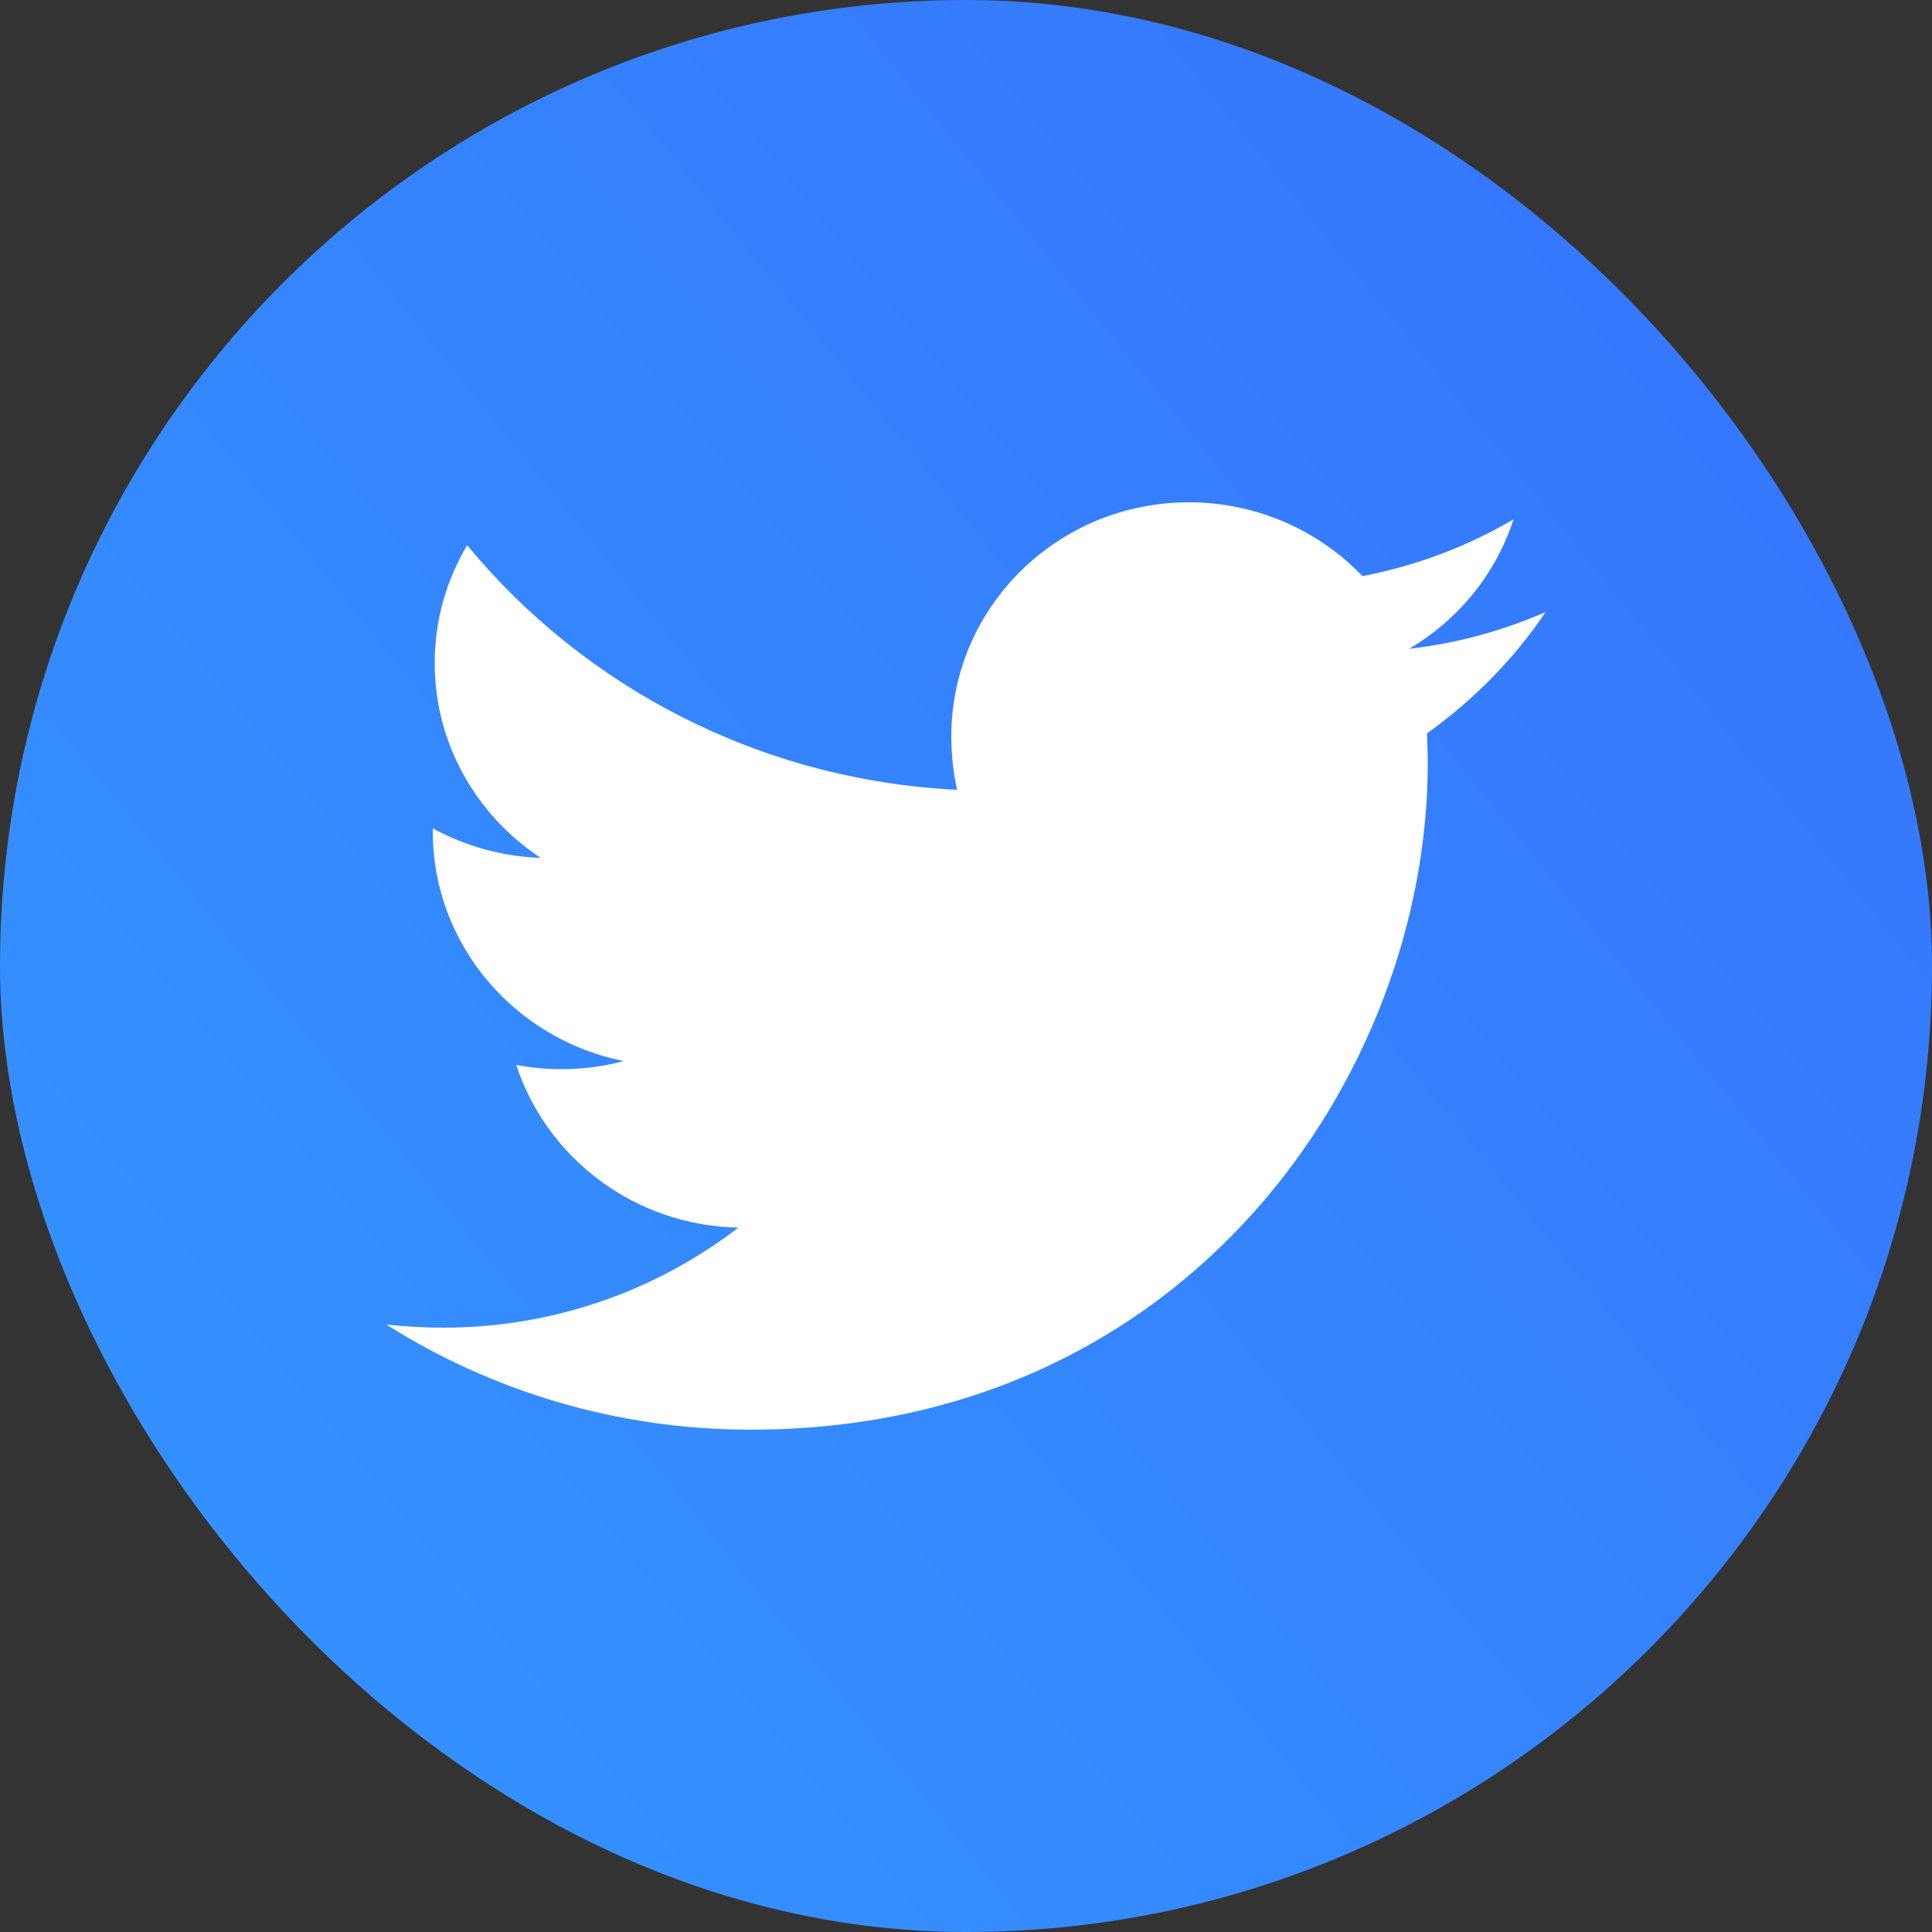 <svg width="50" height="50" viewBox="0 0 50 50" fill="none" xmlns="http://www.w3.org/2000/svg">
<rect x="0" y="0" width="50" height="50" fill="#333333" stroke="none"/>
<rect width="50" height="50" rx="25" fill="url(#paint0_linear)"/>
<path d="M39.17 13.44C37.98 14.14 36.66 14.64 35.26 14.91C34.14 13.74 32.54 13 30.77 13C27.37 13 24.62 15.71 24.62 19.06C24.62 19.53 24.67 20 24.77 20.44C19.66 20.19 15.12 17.78 12.09 14.11C11.56 15 11.25 16.04 11.25 17.16C11.25 19.26 12.34 21.11 13.99 22.2C12.99 22.17 12.03 21.89 11.2 21.44V21.52C11.2 24.45 13.33 26.9 16.14 27.46C15.63 27.6 15.08 27.67 14.52 27.67C14.12 27.67 13.74 27.63 13.36 27.56C14.15 29.97 16.42 31.72 19.11 31.77C17 33.39 14.35 34.36 11.47 34.36C10.97 34.36 10.48 34.33 10 34.28C12.72 36 15.96 37 19.43 37C30.76 37 36.95 27.77 36.95 19.76C36.95 19.5 36.94 19.24 36.93 18.98C38.13 18.12 39.18 17.06 40 15.84C38.9 16.32 37.71 16.65 36.47 16.79C37.74 16.04 38.71 14.86 39.17 13.44Z" fill="white"/>
<defs>
<linearGradient id="paint0_linear" x1="-0.356" y1="46.273" x2="74.644" y2="-14.461" gradientUnits="userSpaceOnUse">
<stop stop-color="#3595FF"/>
<stop offset="1" stop-color="#3564FC"/>
</linearGradient>
</defs>
</svg>
